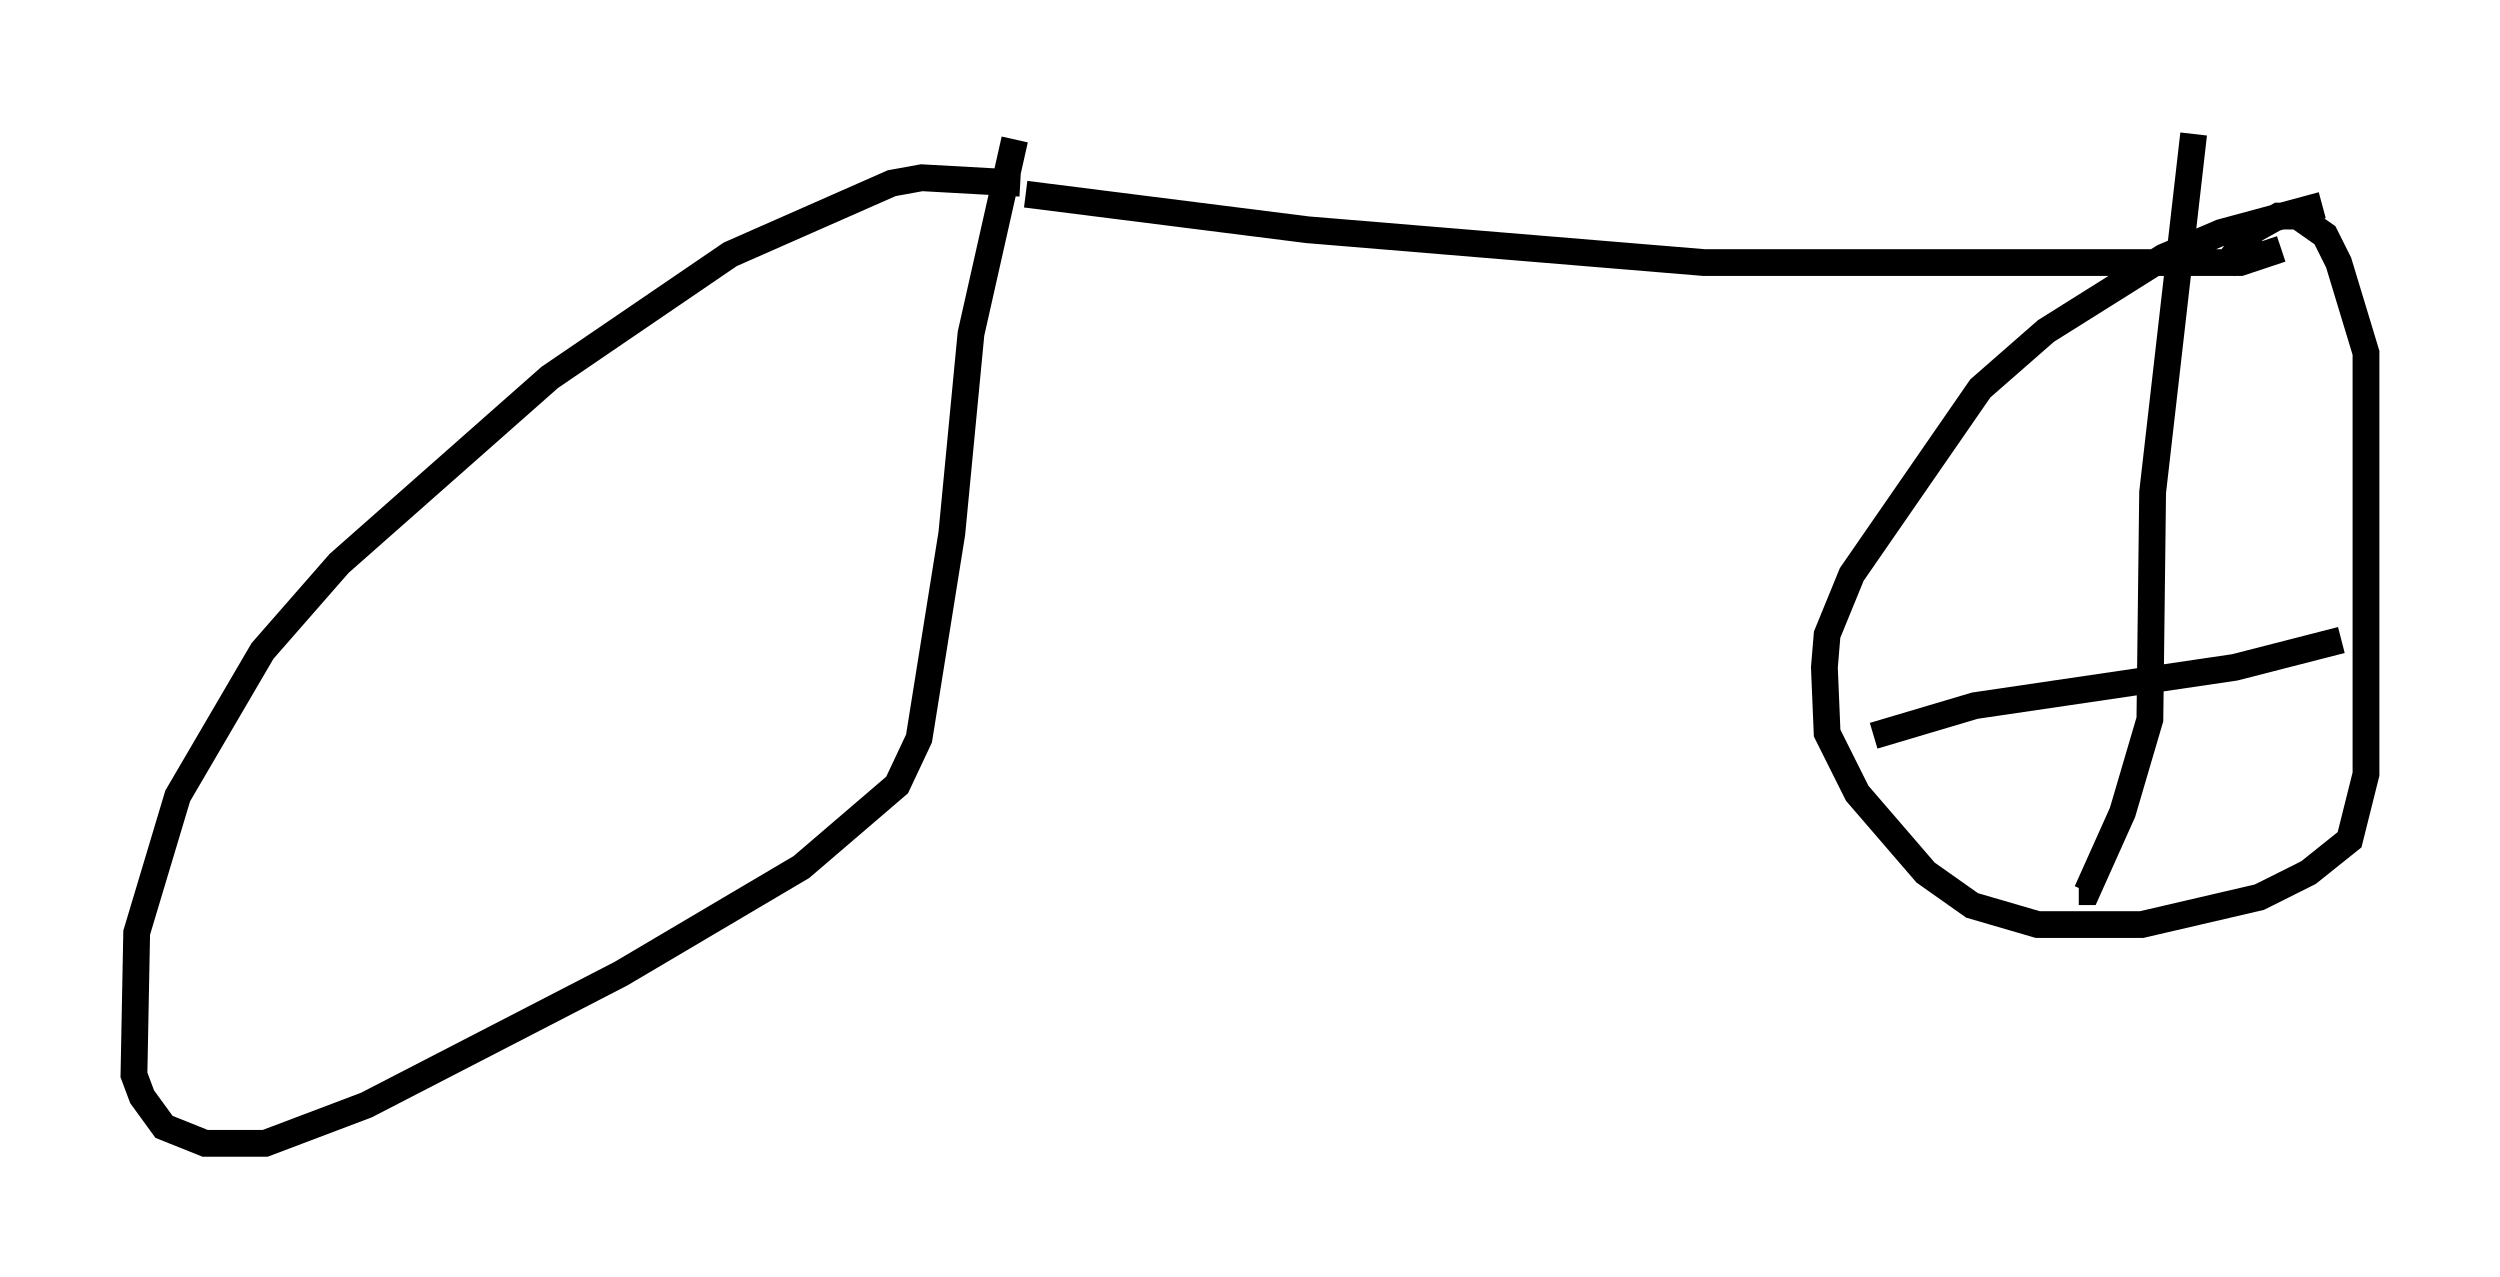<?xml version="1.0" encoding="utf-8" ?>
<svg baseProfile="full" height="47.669" version="1.1" width="93.301" xmlns="http://www.w3.org/2000/svg" xmlns:ev="http://www.w3.org/2001/xml-events" xmlns:xlink="http://www.w3.org/1999/xlink"><defs /><rect fill="white" height="47.669" width="93.301" x="0" y="0" /><path d="M39.096, 7.654 m-1.021, -0.817 l-3.675, -0.204 -1.123, 0.204 l-6.023, 2.654 -6.738, 4.594 l-7.861, 6.942 -2.858, 3.267 l-3.165, 5.41 -1.531, 5.104 l-0.102, 5.308 0.306, 0.817 l0.817, 1.123 1.531, 0.613 l2.246, 0.0 3.777, -1.429 l9.494, -4.9 6.738, -3.981 l3.573, -3.063 0.817, -1.735 l1.225, -7.656 0.715, -7.452 l1.633, -7.248 m0.408, 2.042 l10.515, 1.327 14.802, 1.225 l20.009, 0.0 1.531, -0.51 m1.531, -1.633 l-3.777, 1.021 -2.144, 0.919 l-4.39, 2.756 -2.45, 2.144 l-4.798, 6.942 -0.919, 2.246 l-0.102, 1.225 0.102, 2.45 l1.123, 2.246 2.552, 2.96 l1.735, 1.225 2.45, 0.715 l3.879, 0.0 4.39, -1.021 l1.838, -0.919 1.531, -1.225 l0.613, -2.45 0.0, -15.721 l-1.021, -3.369 -0.51, -1.021 l-1.021, -0.715 -0.715, 0.0 l-0.919, 0.51 -1.123, 1.429 m-1.123, -5.002 l-1.531, 13.373 -0.102, 8.473 l-1.021, 3.471 -1.327, 2.96 l-0.306, 0.0 m-7.656, -5.819 l3.777, -1.123 9.698, -1.429 l3.981, -1.021 " fill="none" stroke="black" stroke-width="1" /></svg>